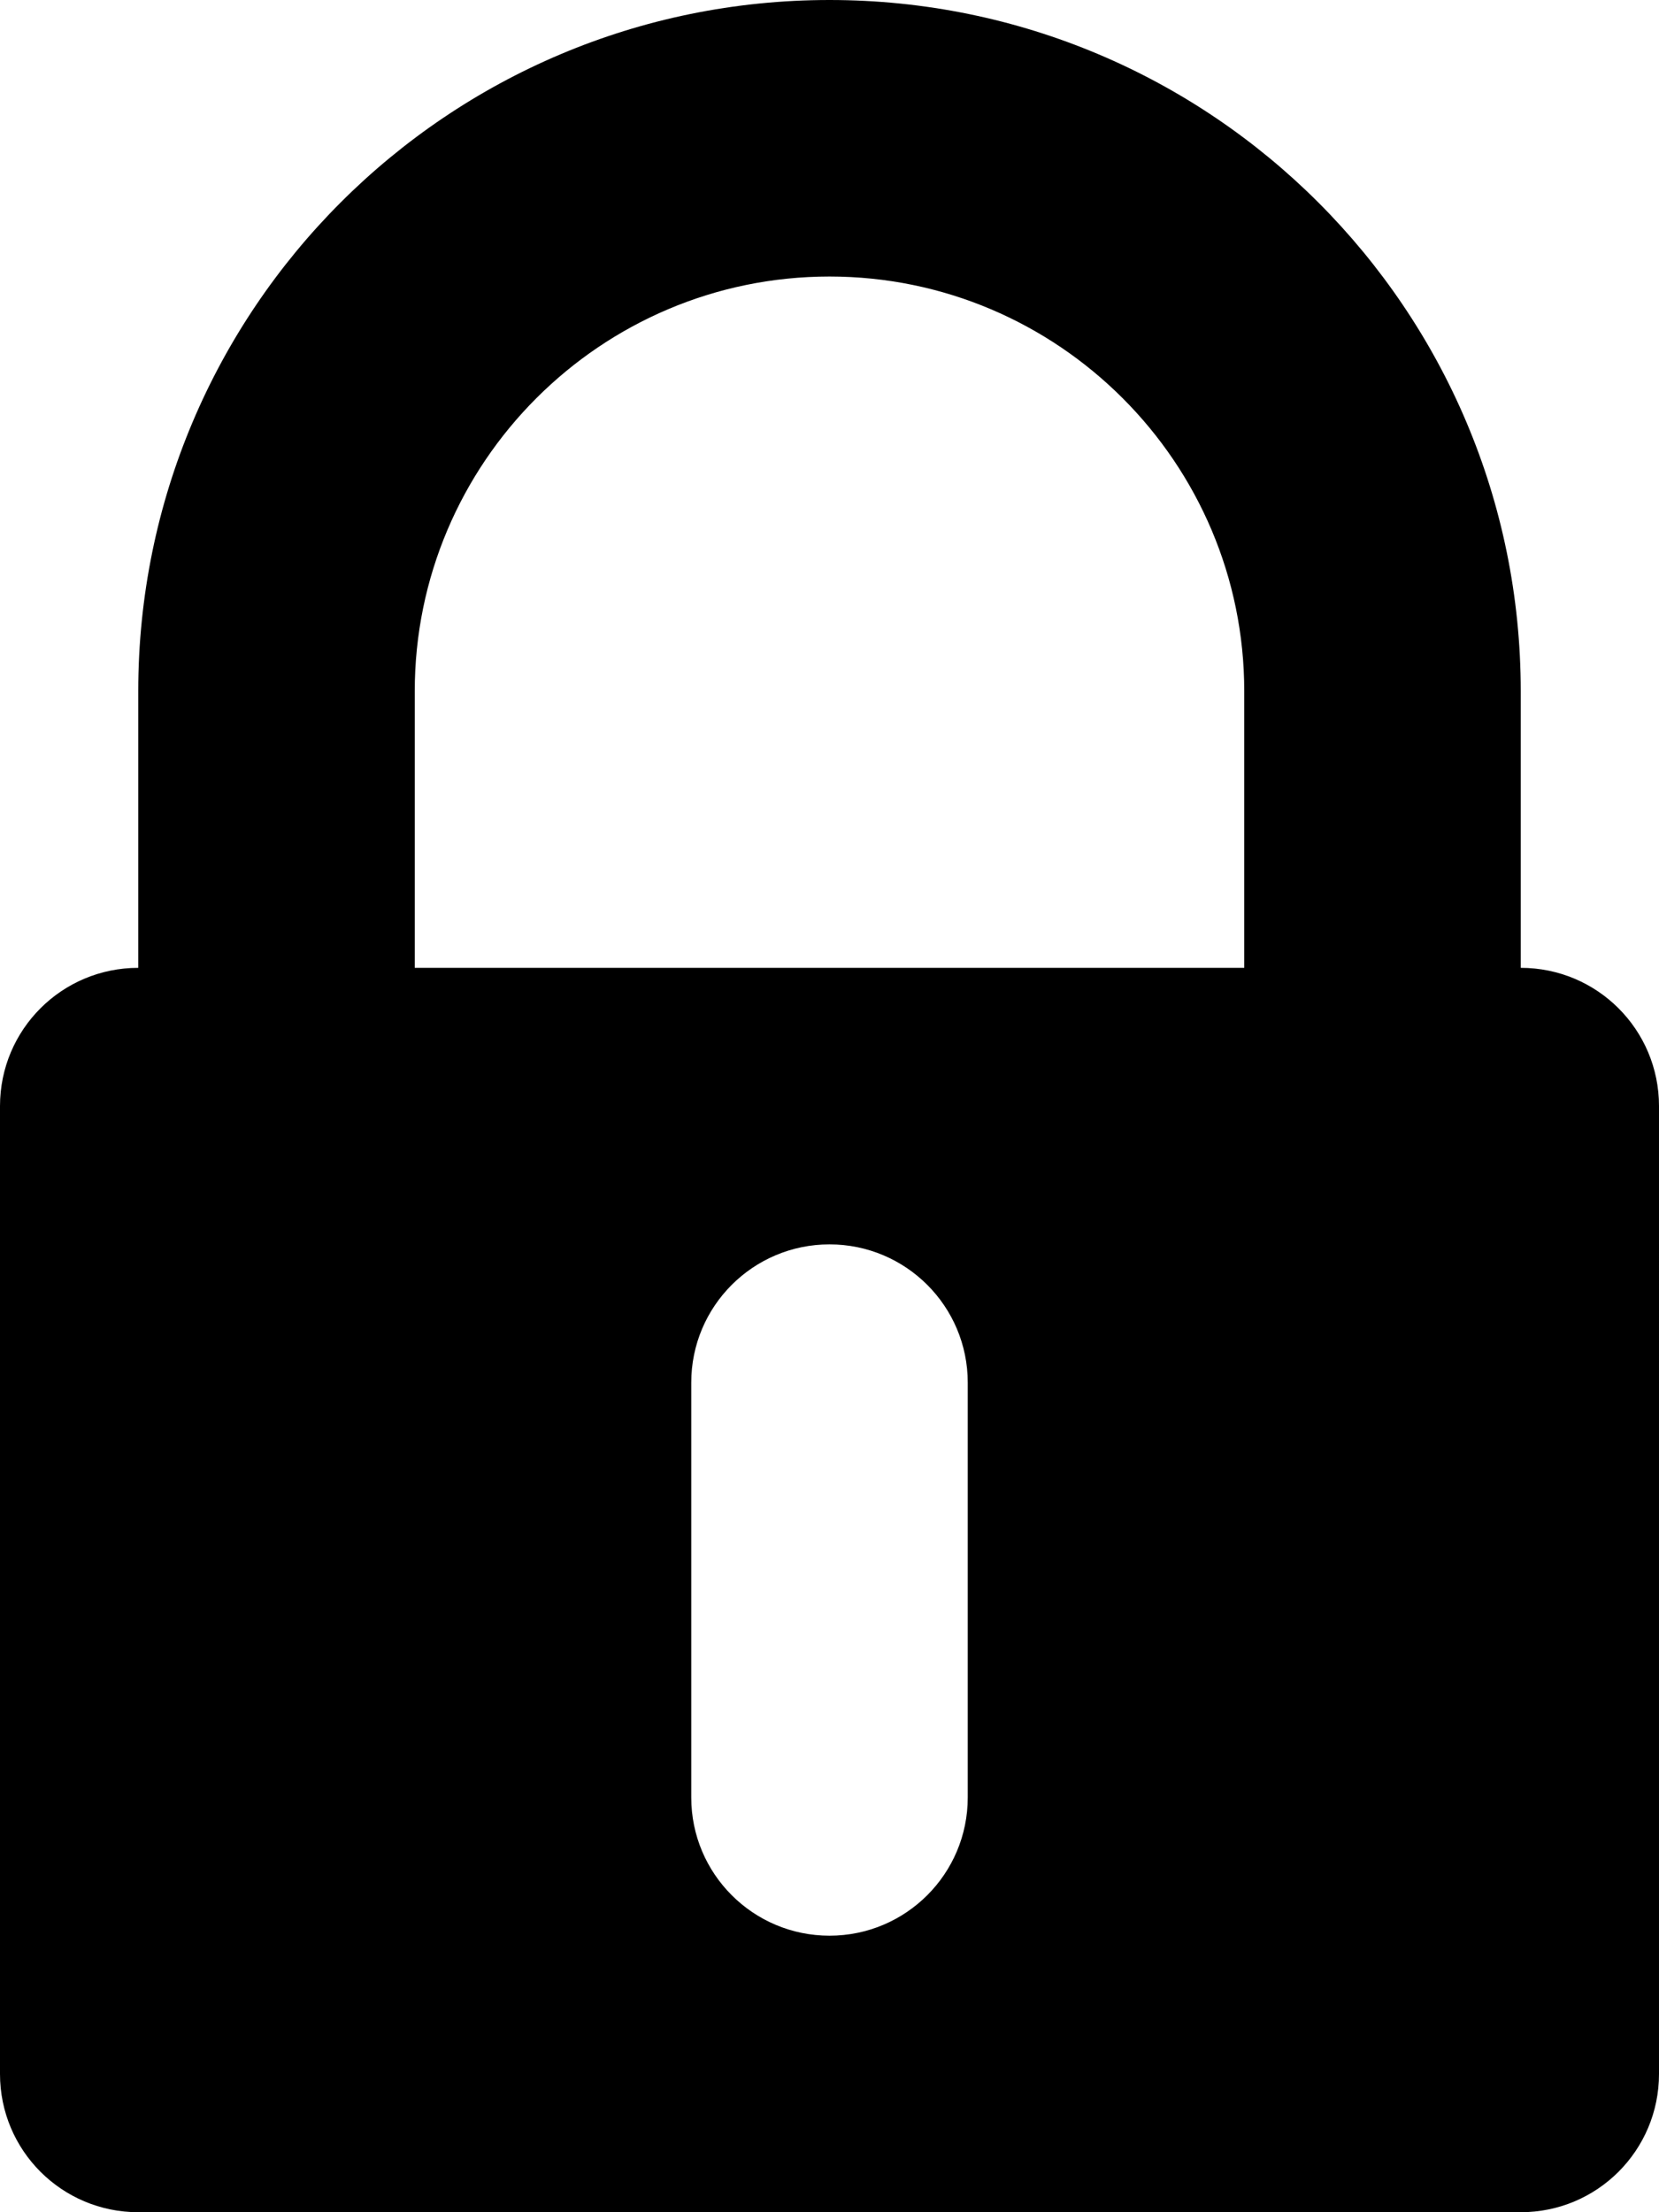 <?xml version="1.0" encoding="iso-8859-1"?>
<!-- Generator: Adobe Illustrator 16.0.0, SVG Export Plug-In . SVG Version: 6.00 Build 0)  -->
<!DOCTYPE svg PUBLIC "-//W3C//DTD SVG 1.1//EN" "http://www.w3.org/Graphics/SVG/1.1/DTD/svg11.dtd">
<svg version="1.1" id="Layer_1" xmlns="http://www.w3.org/2000/svg" xmlns:xlink="http://www.w3.org/1999/xlink" x="0px" y="0px"
	 width="12px" height="16px" viewBox="0 0 12 16" style="enable-background:new 0 0 12 16;" xml:space="preserve">
<path id="Lock_2" d="M11,7V5c0-2.762-2.238-5-5-5S1,2.238,1,5v2C0.447,7,0,7.447,0,8v7c0,0.553,0.447,1,1,1h10c0.553,0,1-0.447,1-1
	V8C12,7.447,11.553,7,11,7z M9,7H8H4H3V5c0-1.654,1.346-3,3-3s3,1.346,3,3V7z M6,14L6,14c-0.552,0-1-0.447-1-1v-3
	c0-0.553,0.448-1,1-1l0,0c0.552,0,1,0.447,1,1v3C7,13.553,6.552,14,6,14z"/>
<g>
</g>
<g>
</g>
<g>
</g>
<g>
</g>
<g>
</g>
<g>
</g>
<g>
</g>
<g>
</g>
<g>
</g>
<g>
</g>
<g>
</g>
<g>
</g>
<g>
</g>
<g>
</g>
<g>
</g>
</svg>
